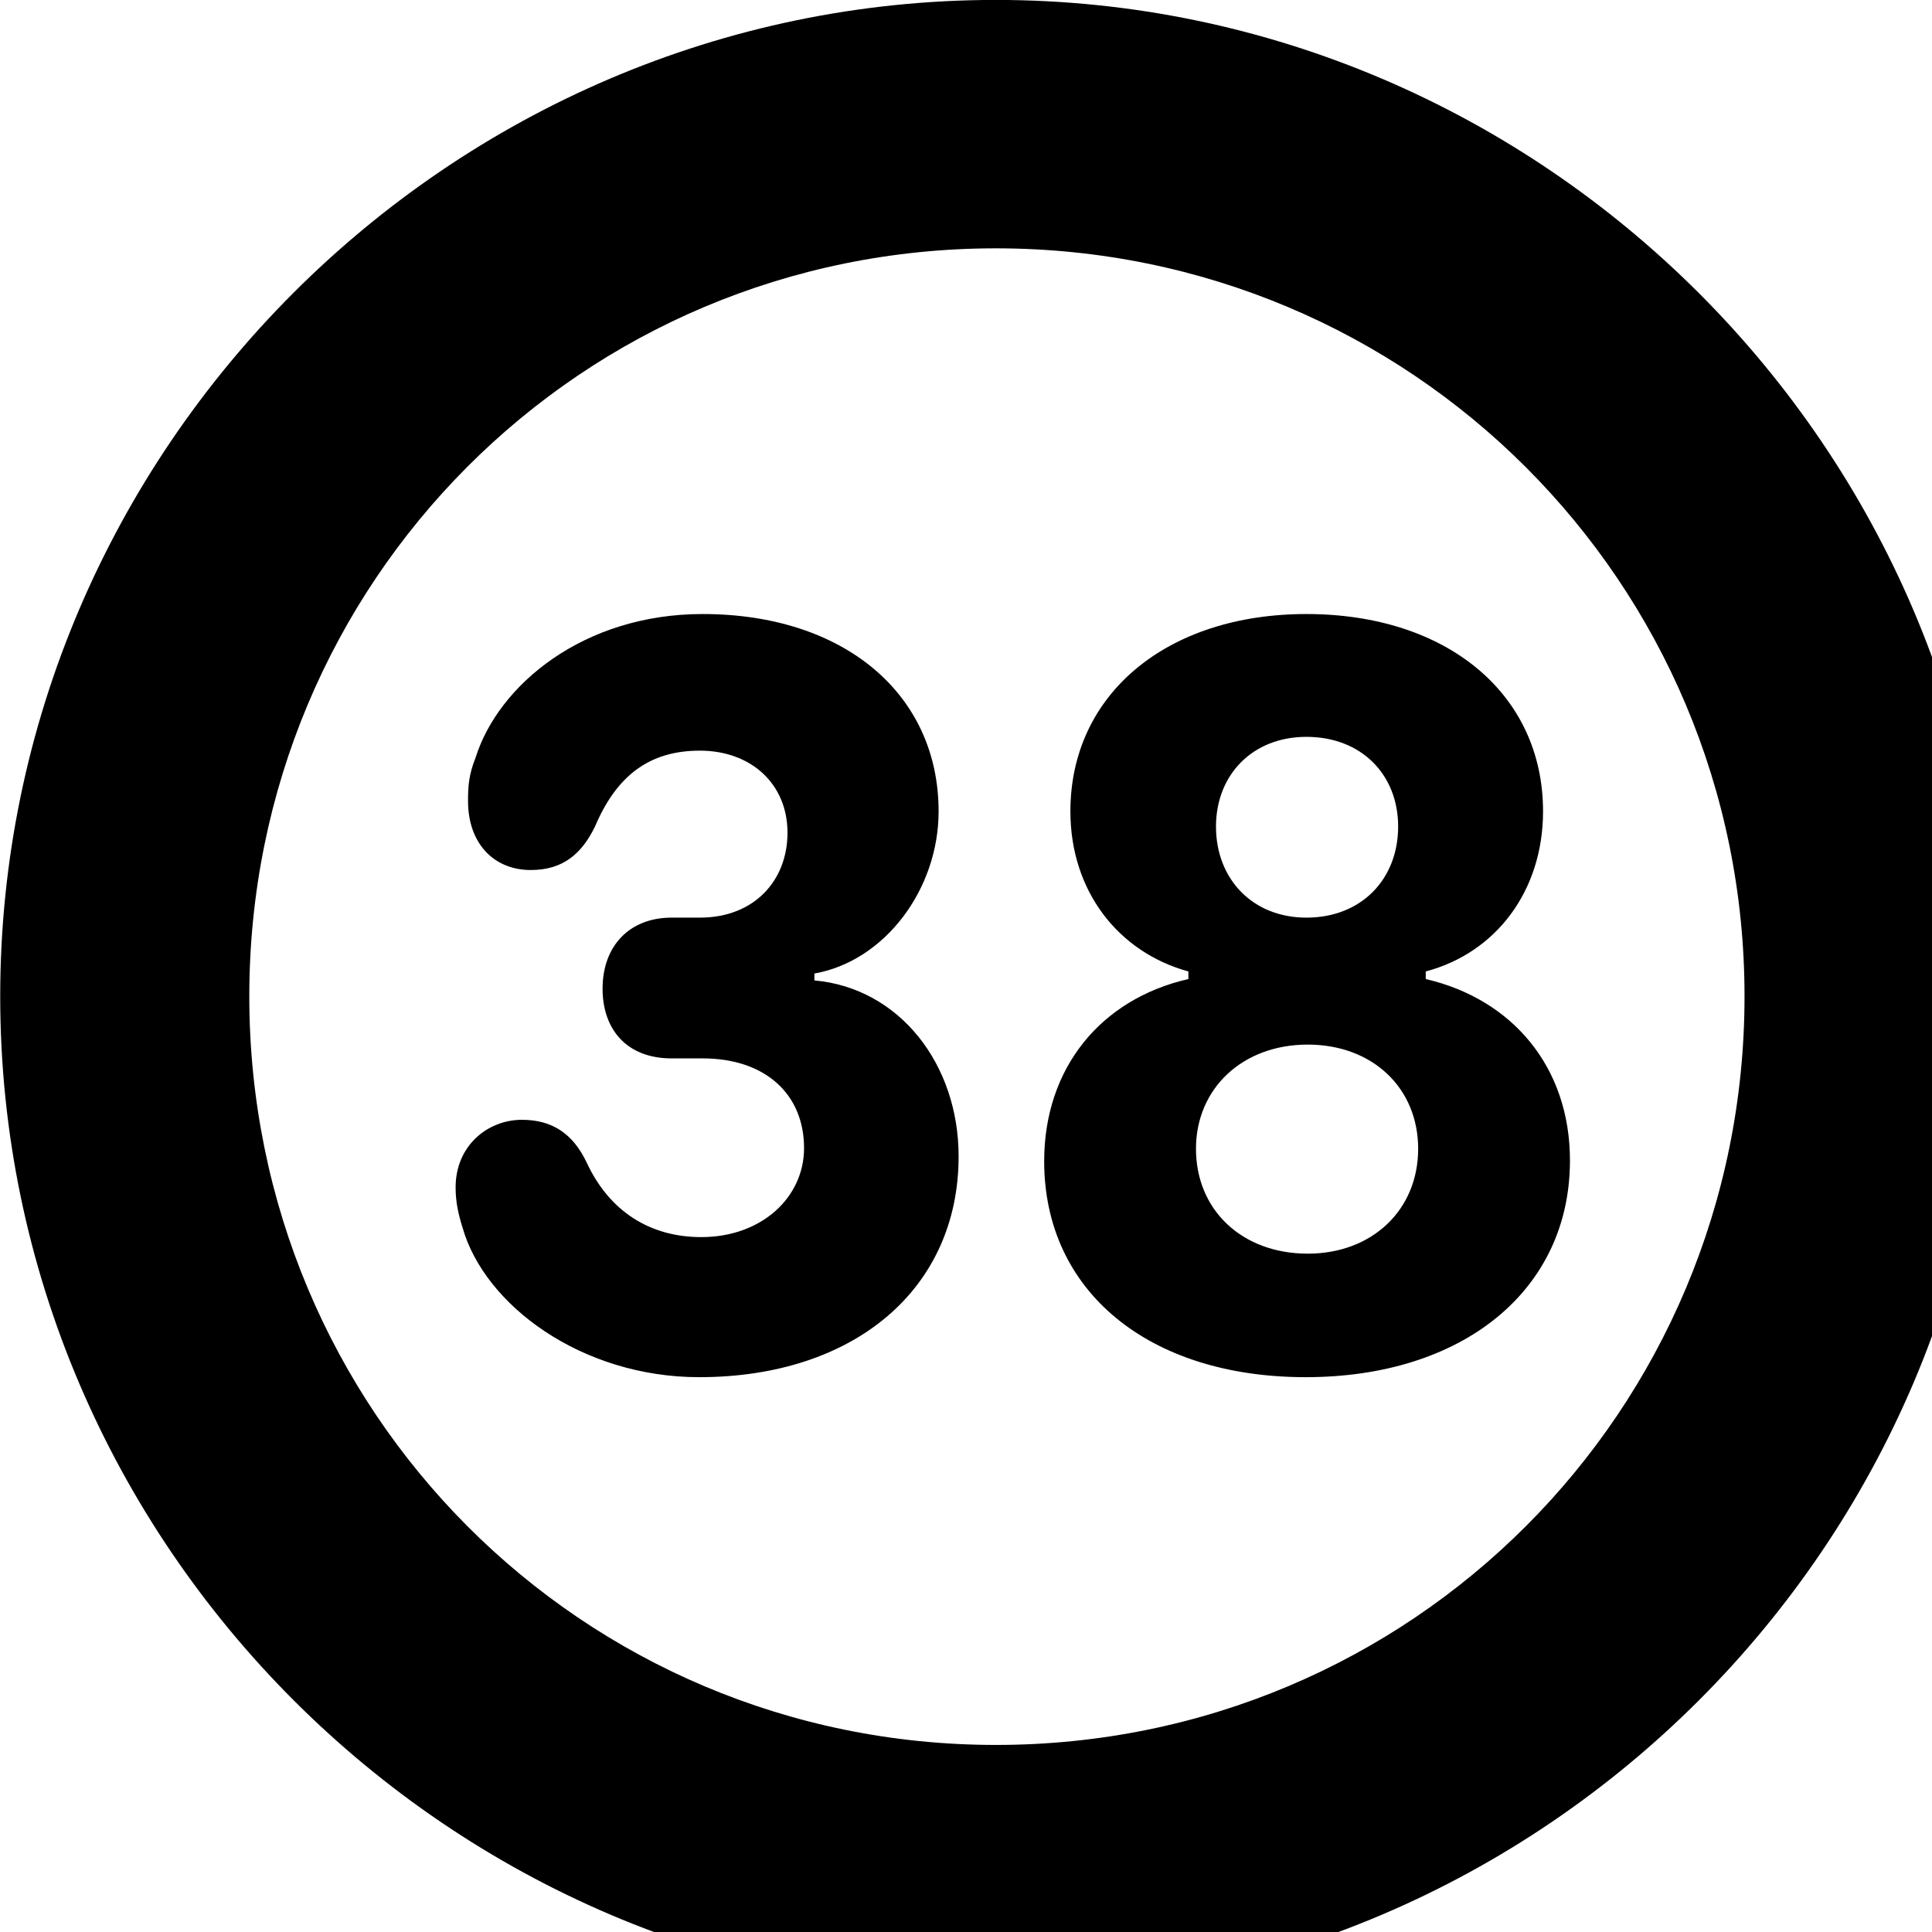<svg xmlns="http://www.w3.org/2000/svg" viewBox="0 0 28 28" width="28" height="28">
  <path d="M14.433 28.889C22.363 28.889 28.873 22.369 28.873 14.439C28.873 6.519 22.353 -0.001 14.433 -0.001C6.513 -0.001 0.003 6.519 0.003 14.439C0.003 22.369 6.523 28.889 14.433 28.889ZM14.433 25.289C8.433 25.289 3.613 20.449 3.613 14.439C3.613 8.439 8.423 3.599 14.433 3.599C20.443 3.599 25.283 8.439 25.283 14.439C25.283 20.449 20.453 25.289 14.433 25.289ZM10.133 19.959C12.383 19.959 13.893 18.679 13.893 16.759C13.893 15.419 13.033 14.319 11.803 14.209V14.109C12.823 13.929 13.603 12.889 13.603 11.759C13.603 10.059 12.233 8.899 10.183 8.899C8.453 8.899 7.223 9.929 6.893 10.979C6.793 11.229 6.783 11.399 6.783 11.609C6.783 12.219 7.153 12.609 7.693 12.609C8.163 12.609 8.433 12.369 8.623 11.979C8.933 11.249 9.403 10.879 10.143 10.879C10.883 10.879 11.413 11.359 11.413 12.069C11.413 12.759 10.933 13.299 10.143 13.299H9.733C9.123 13.299 8.733 13.709 8.733 14.329C8.733 14.919 9.083 15.339 9.733 15.339H10.183C11.093 15.339 11.653 15.859 11.653 16.639C11.653 17.349 11.043 17.929 10.163 17.929C9.423 17.929 8.833 17.559 8.503 16.849C8.303 16.429 8.003 16.229 7.563 16.229C7.073 16.229 6.603 16.599 6.603 17.209C6.603 17.419 6.643 17.599 6.703 17.789C7.023 18.919 8.433 19.959 10.133 19.959ZM18.923 19.959C21.203 19.959 22.753 18.699 22.753 16.819C22.753 15.459 21.913 14.479 20.663 14.189V14.079C21.683 13.809 22.363 12.909 22.363 11.759C22.363 10.059 20.973 8.899 18.933 8.899C16.913 8.899 15.513 10.059 15.513 11.759C15.513 12.909 16.203 13.799 17.223 14.079V14.189C15.953 14.479 15.133 15.479 15.133 16.829C15.133 18.719 16.653 19.959 18.923 19.959ZM18.933 13.299C18.153 13.299 17.623 12.739 17.623 11.979C17.623 11.229 18.153 10.679 18.933 10.679C19.733 10.679 20.263 11.229 20.263 11.979C20.263 12.739 19.733 13.299 18.933 13.299ZM18.953 18.169C18.003 18.169 17.333 17.539 17.333 16.649C17.333 15.779 18.003 15.139 18.953 15.139C19.893 15.139 20.553 15.769 20.553 16.649C20.553 17.539 19.883 18.169 18.953 18.169Z" />
</svg>